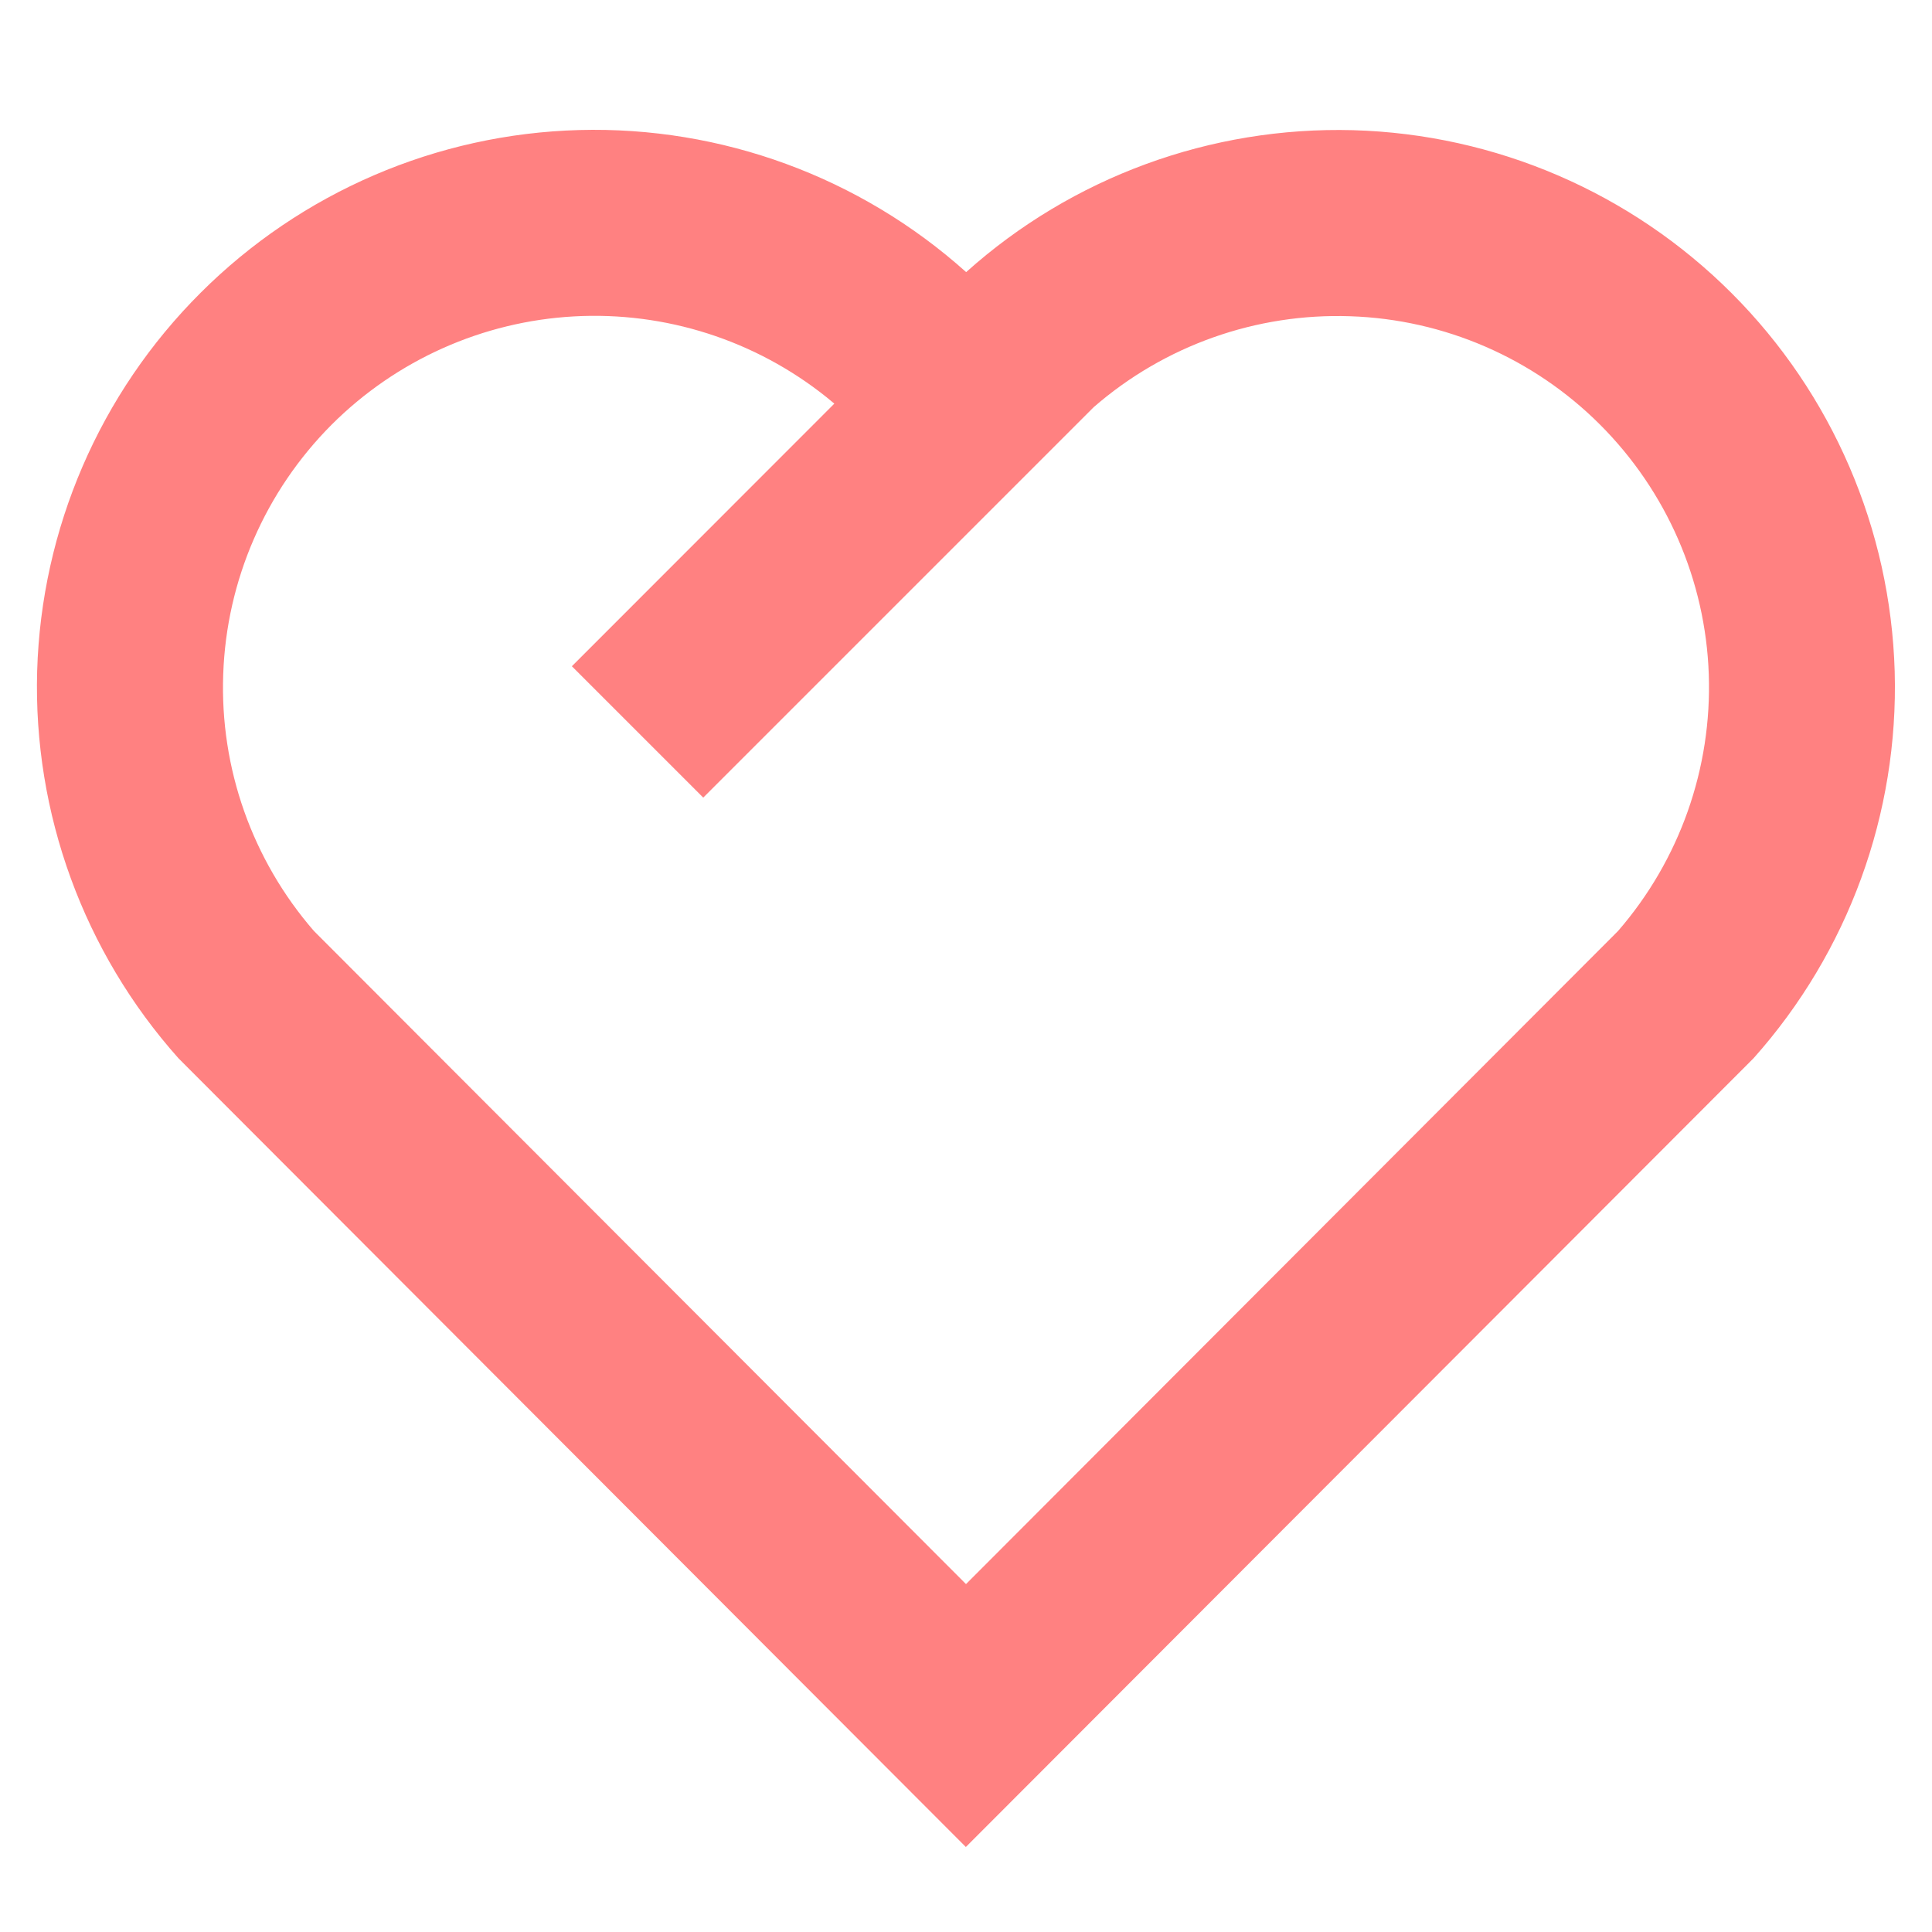 <svg width="13" height="13" viewBox="0 0 13 13" fill="none" xmlns="http://www.w3.org/2000/svg">
<path d="M11.652 1.973C12.329 2.65 12.721 3.56 12.749 4.518C12.776 5.475 12.437 6.406 11.799 7.121L6.499 12.428L1.201 7.121C0.563 6.406 0.223 5.473 0.25 4.516C0.278 3.558 0.671 2.647 1.35 1.97C2.028 1.293 2.939 0.901 3.897 0.875C4.855 0.849 5.787 1.191 6.501 1.831C7.215 1.191 8.147 0.85 9.105 0.876C10.063 0.903 10.974 1.295 11.652 1.973ZM2.232 2.857C1.785 3.305 1.524 3.905 1.502 4.537C1.479 5.17 1.698 5.787 2.112 6.264L6.5 10.659L10.887 6.265C11.302 5.787 11.52 5.17 11.498 4.537C11.476 3.905 11.214 3.305 10.766 2.857C10.319 2.41 9.718 2.149 9.086 2.128C8.453 2.106 7.836 2.325 7.359 2.74L4.732 5.367L3.848 4.483L5.614 2.716L5.562 2.673C5.082 2.289 4.477 2.095 3.862 2.129C3.248 2.163 2.668 2.422 2.232 2.857Z" fill="#FF8181"/>
</svg>
